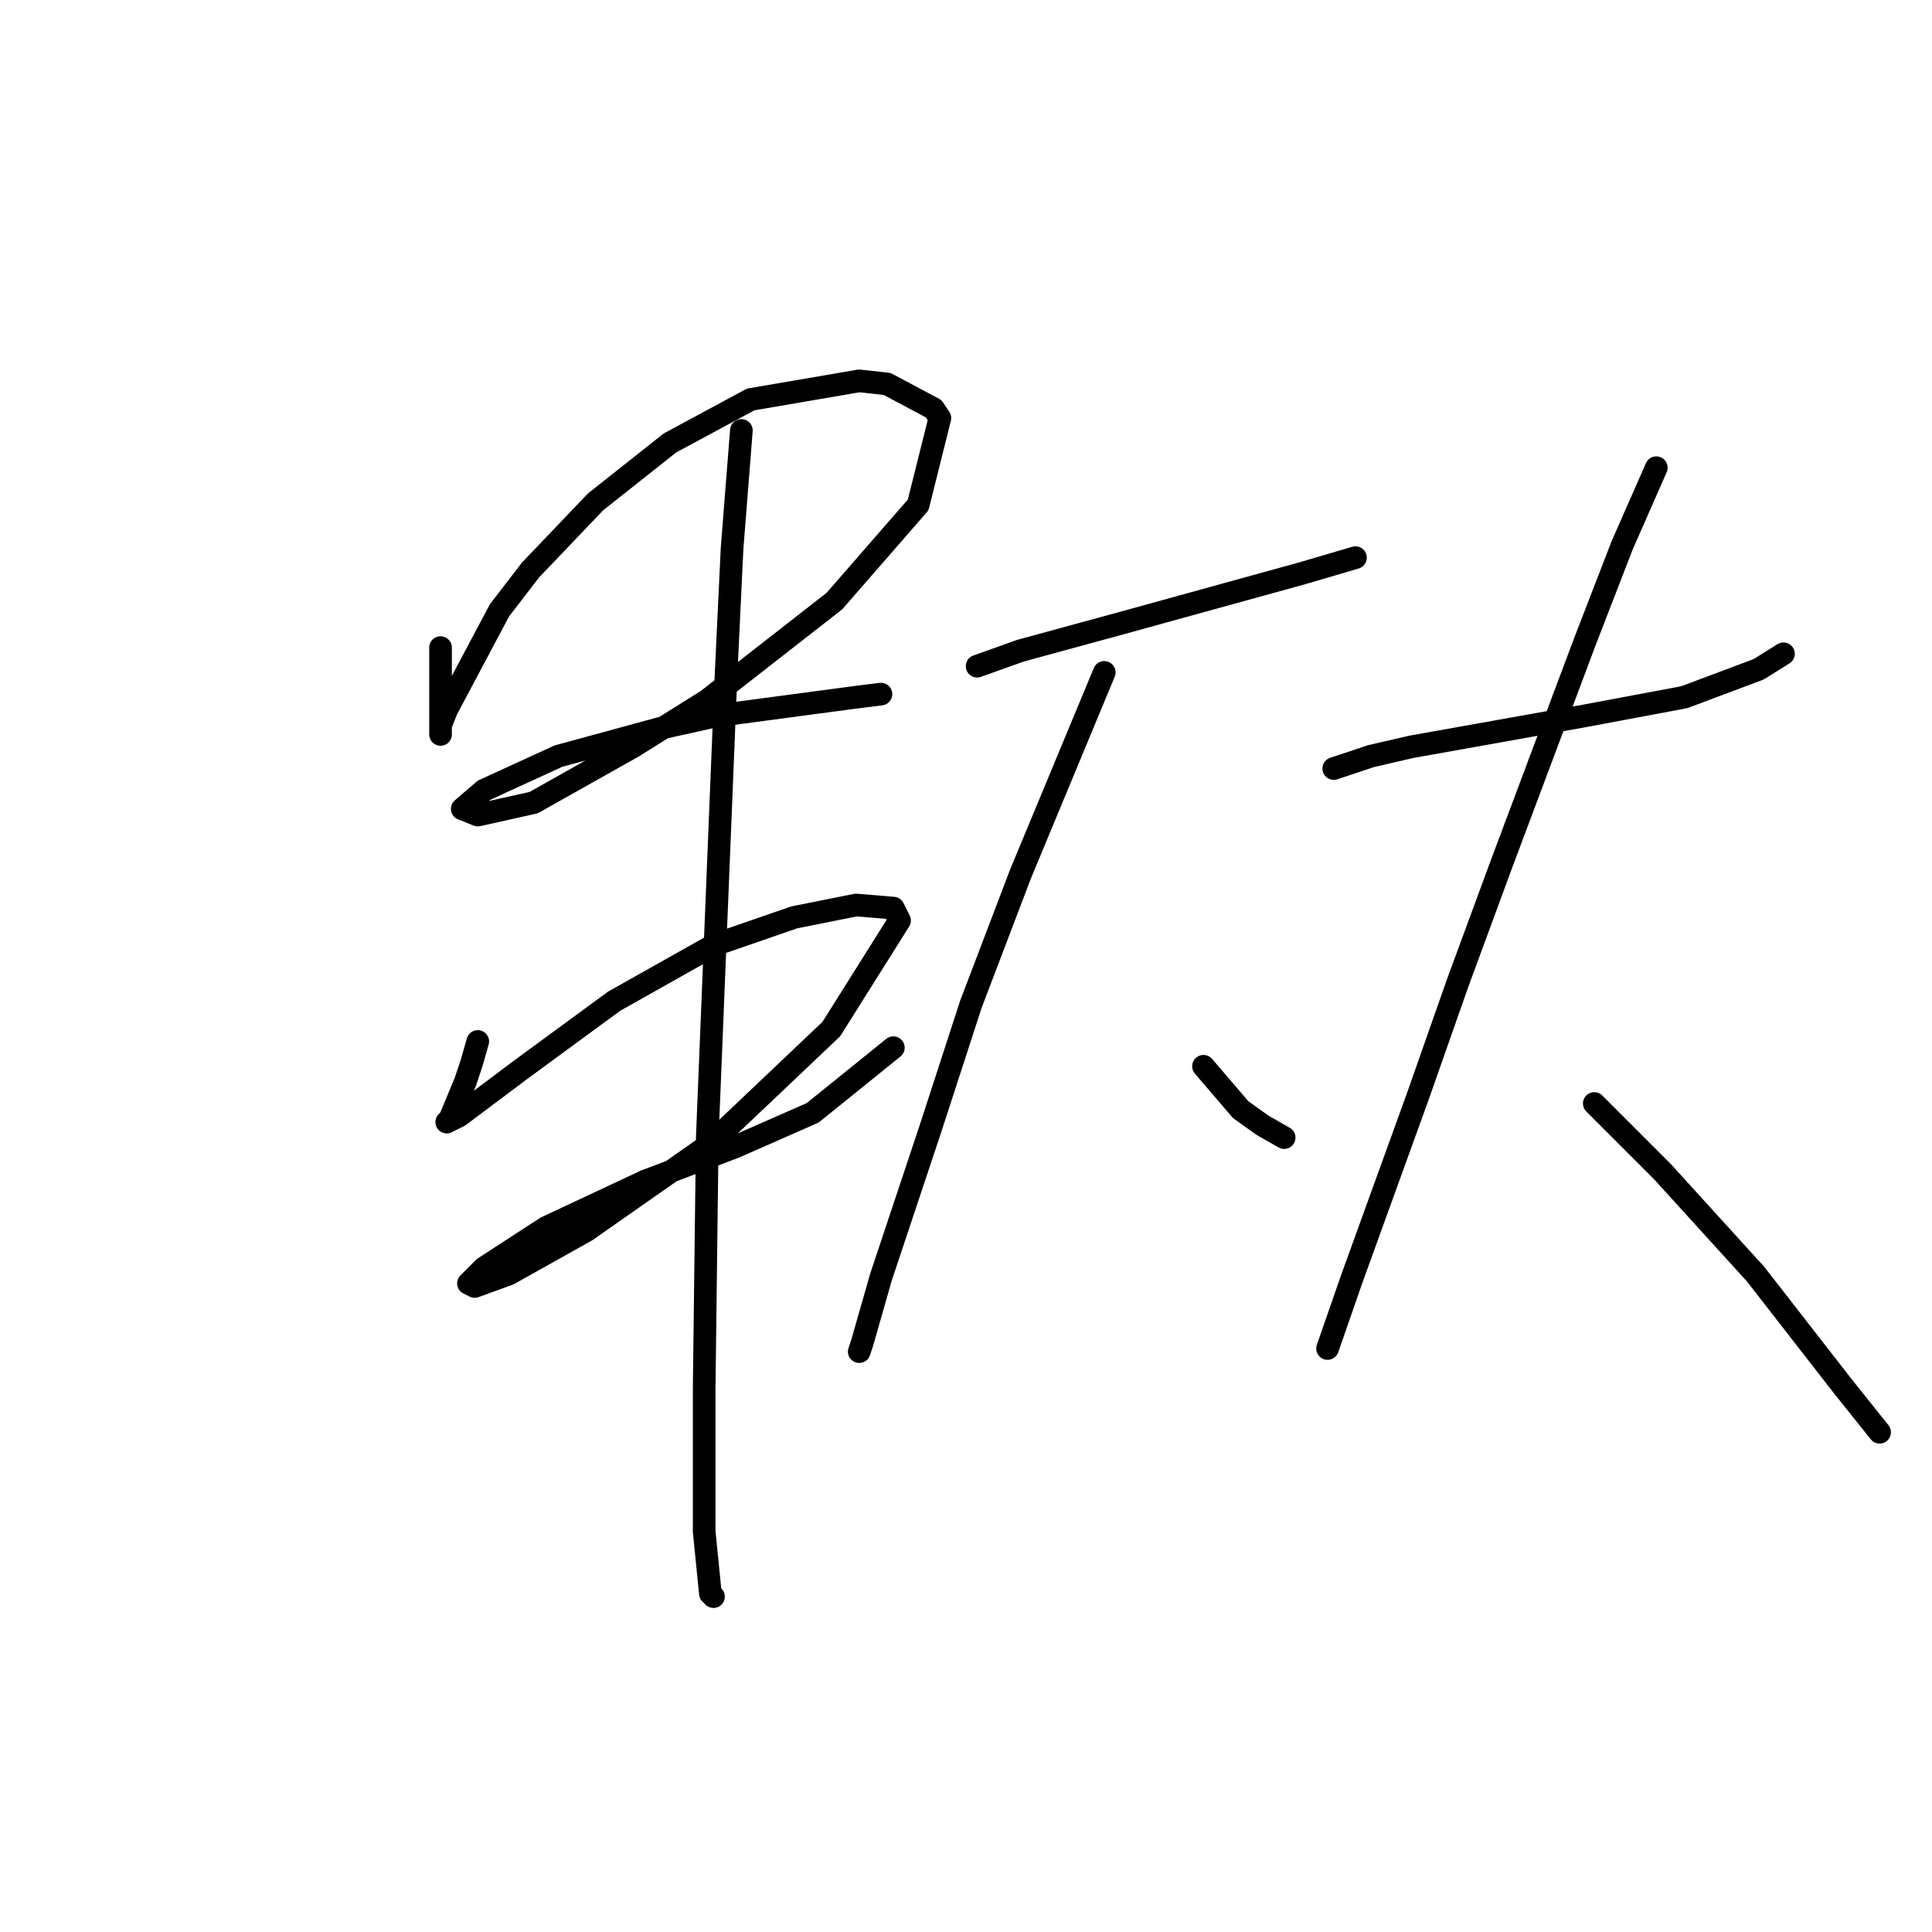 <?xml version="1.0" standalone="no"?>
    <svg width="256" height="256" xmlns="http://www.w3.org/2000/svg" version="1.1">
    <polyline stroke="black" stroke-width="3" stroke-linecap="round" fill="transparent" stroke-linejoin="round" points="58.374 85.808 58.374 89.096 58.374 91.561 58.374 95.26 58.374 97.315 58.374 96.904 58.374 96.082 59.196 94.027 66.182 80.877 70.292 75.534 78.922 66.493 88.785 58.685 99.47 52.931 113.854 50.466 117.552 50.877 123.717 54.164 124.539 55.397 121.662 66.904 110.566 79.644 93.717 92.794 83.854 98.959 70.703 106.356 63.306 108 61.251 107.178 64.128 104.712 73.991 100.192 87.552 96.493 94.95 94.849 113.443 92.383 116.73 91.972 116.73 91.972 " />
        <polyline stroke="black" stroke-width="3" stroke-linecap="round" fill="transparent" stroke-linejoin="round" points="63.306 138 62.484 140.876 61.662 143.342 59.607 148.274 59.196 148.685 60.84 147.863 69.059 141.698 81.388 132.657 94.539 125.26 105.224 121.561 113.443 119.918 118.374 120.329 119.196 121.972 110.155 136.356 94.128 151.561 77.689 163.068 67.415 168.822 62.895 170.465 62.073 170.055 64.128 168 72.347 162.657 85.498 156.493 97.415 151.972 107.689 147.452 118.374 138.822 118.374 138.822 " />
        <polyline stroke="black" stroke-width="3" stroke-linecap="round" fill="transparent" stroke-linejoin="round" points="98.237 57.041 97.004 72.657 96.182 89.918 93.717 150.739 93.306 184.027 93.306 202.931 94.128 211.15 94.539 211.561 94.539 211.561 " />
        <polyline stroke="black" stroke-width="3" stroke-linecap="round" fill="transparent" stroke-linejoin="round" points="129.47 88.274 135.223 86.219 148.785 82.52 172.621 75.945 179.607 73.89 179.607 73.89 " />
        <polyline stroke="black" stroke-width="3" stroke-linecap="round" fill="transparent" stroke-linejoin="round" points="146.319 89.096 135.223 115.808 128.648 133.068 123.306 149.507 116.73 169.233 114.265 177.863 113.854 179.096 113.854 179.096 " />
        <polyline stroke="black" stroke-width="3" stroke-linecap="round" fill="transparent" stroke-linejoin="round" points="159.47 141.287 164.402 147.041 167.278 149.096 170.155 150.739 170.155 150.739 " />
        <polyline stroke="black" stroke-width="3" stroke-linecap="round" fill="transparent" stroke-linejoin="round" points="176.73 101.835 181.662 100.192 187.004 98.959 198.511 96.904 210.018 94.849 216.593 93.616 223.169 92.383 233.032 88.685 236.319 86.63 236.319 86.63 " />
        <polyline stroke="black" stroke-width="3" stroke-linecap="round" fill="transparent" stroke-linejoin="round" points="219.47 61.972 214.949 72.246 210.018 84.986 198.922 114.575 193.169 130.192 187.826 145.397 179.196 169.233 175.908 178.685 175.908 178.685 " />
        <polyline stroke="black" stroke-width="3" stroke-linecap="round" fill="transparent" stroke-linejoin="round" points="211.251 146.219 215.36 150.329 220.292 155.26 232.621 168.822 244.128 183.616 249.059 189.781 249.059 189.781 " />
        </svg>